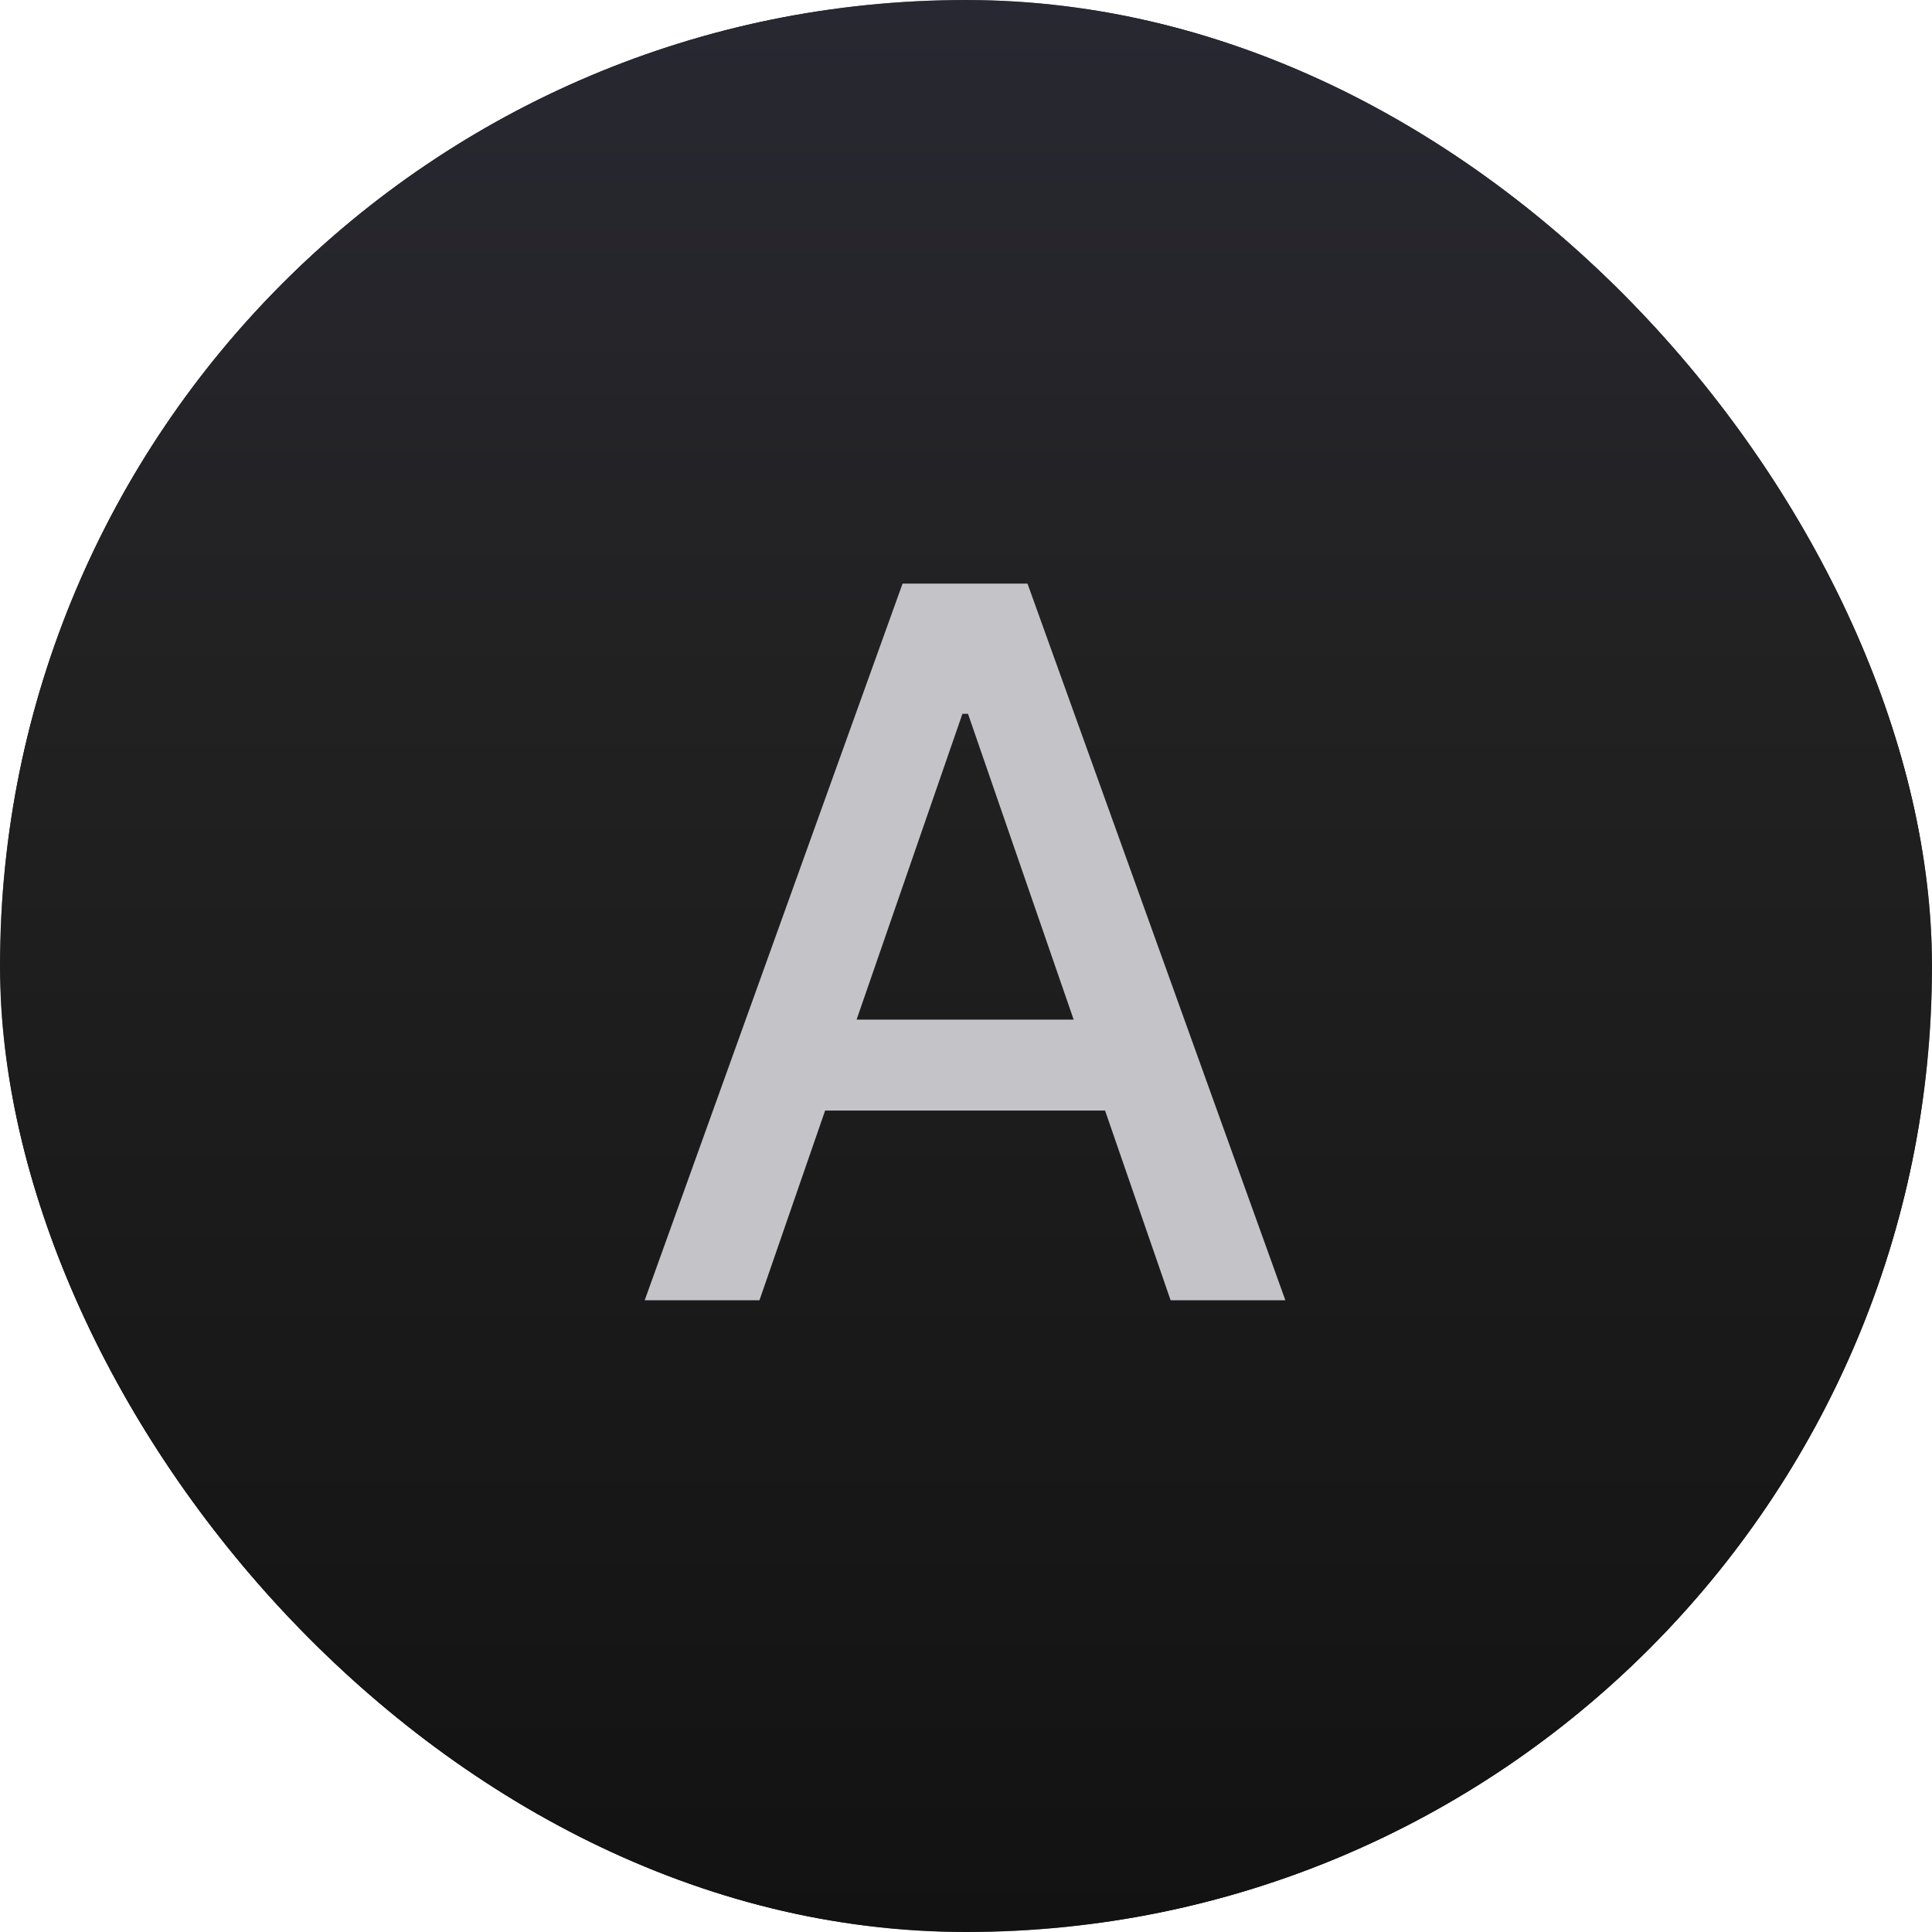 <svg width="60" height="60" viewBox="0 0 60 60" fill="none" xmlns="http://www.w3.org/2000/svg">
<g clip-path="url(#clip0_1_22337)">
<rect width="60" height="60" rx="30" fill="url(#paint0_linear_1_22337)"/>
<g clip-path="url(#clip1_1_22337)">
<mask id="mask0_1_22337" style="mask-type:luminance" maskUnits="userSpaceOnUse" x="0" y="0" width="60" height="60">
<path d="M60 0H0V60H60V0Z" fill="white"/>
</mask>
<g mask="url(#mask0_1_22337)">
<path d="M60 0H0V60H60V0Z" fill="url(#paint1_linear_1_22337)"/>
<path d="M60.03 0H0.03V60H60.03V0Z" fill="url(#paint2_linear_1_22337)"/>
<path d="M60.03 0H0.03V60H60.03V0Z" fill="#303034"/>
<path d="M60.03 0H0.03V60H60.03V0Z" fill="url(#paint3_linear_1_22337)"/>
<path d="M60.03 0H0.03V60H60.03V0Z" fill="url(#paint4_linear_1_22337)"/>
<path d="M60.03 0H0.03V60H60.03V0Z" fill="url(#paint5_linear_1_22337)"/>
</g>
</g>
<path d="M23.586 40.38H20.022L28.03 18.125H31.91L39.918 40.38H36.354L30.062 22.168H29.889L23.586 40.38ZM24.184 31.665H35.745V34.49H24.184V31.665Z" fill="#C4C4C8"/>
</g>
<defs>
<linearGradient id="paint0_linear_1_22337" x1="30" y1="0" x2="30" y2="60" gradientUnits="userSpaceOnUse">
<stop stop-color="#282832"/>
<stop offset="0.365" stop-color="#212121"/>
<stop offset="1" stop-color="#121212"/>
</linearGradient>
<linearGradient id="paint1_linear_1_22337" x1="30" y1="0" x2="30" y2="60" gradientUnits="userSpaceOnUse">
<stop stop-color="#282832"/>
<stop offset="0.365" stop-color="#212121"/>
<stop offset="1" stop-color="#121212"/>
</linearGradient>
<linearGradient id="paint2_linear_1_22337" x1="30.03" y1="0" x2="30.03" y2="60" gradientUnits="userSpaceOnUse">
<stop stop-color="#282832"/>
<stop offset="0.365" stop-color="#212121"/>
<stop offset="1" stop-color="#121212"/>
</linearGradient>
<linearGradient id="paint3_linear_1_22337" x1="30.03" y1="0" x2="30.03" y2="60" gradientUnits="userSpaceOnUse">
<stop stop-color="#282832"/>
<stop offset="0.365" stop-color="#212121"/>
<stop offset="1" stop-color="#121212"/>
</linearGradient>
<linearGradient id="paint4_linear_1_22337" x1="30.03" y1="0" x2="30.03" y2="60" gradientUnits="userSpaceOnUse">
<stop stop-color="#282832"/>
<stop offset="0.365" stop-color="#212121"/>
<stop offset="1" stop-color="#121212"/>
</linearGradient>
<linearGradient id="paint5_linear_1_22337" x1="30.03" y1="0" x2="30.03" y2="60" gradientUnits="userSpaceOnUse">
<stop stop-color="#282832"/>
<stop offset="0.365" stop-color="#212121"/>
<stop offset="1" stop-color="#121212"/>
</linearGradient>
<clipPath id="clip0_1_22337">
<rect width="60" height="60" rx="30" fill="white"/>
</clipPath>
<clipPath id="clip1_1_22337">
<rect width="60" height="60" fill="white"/>
</clipPath>
</defs>
</svg>
